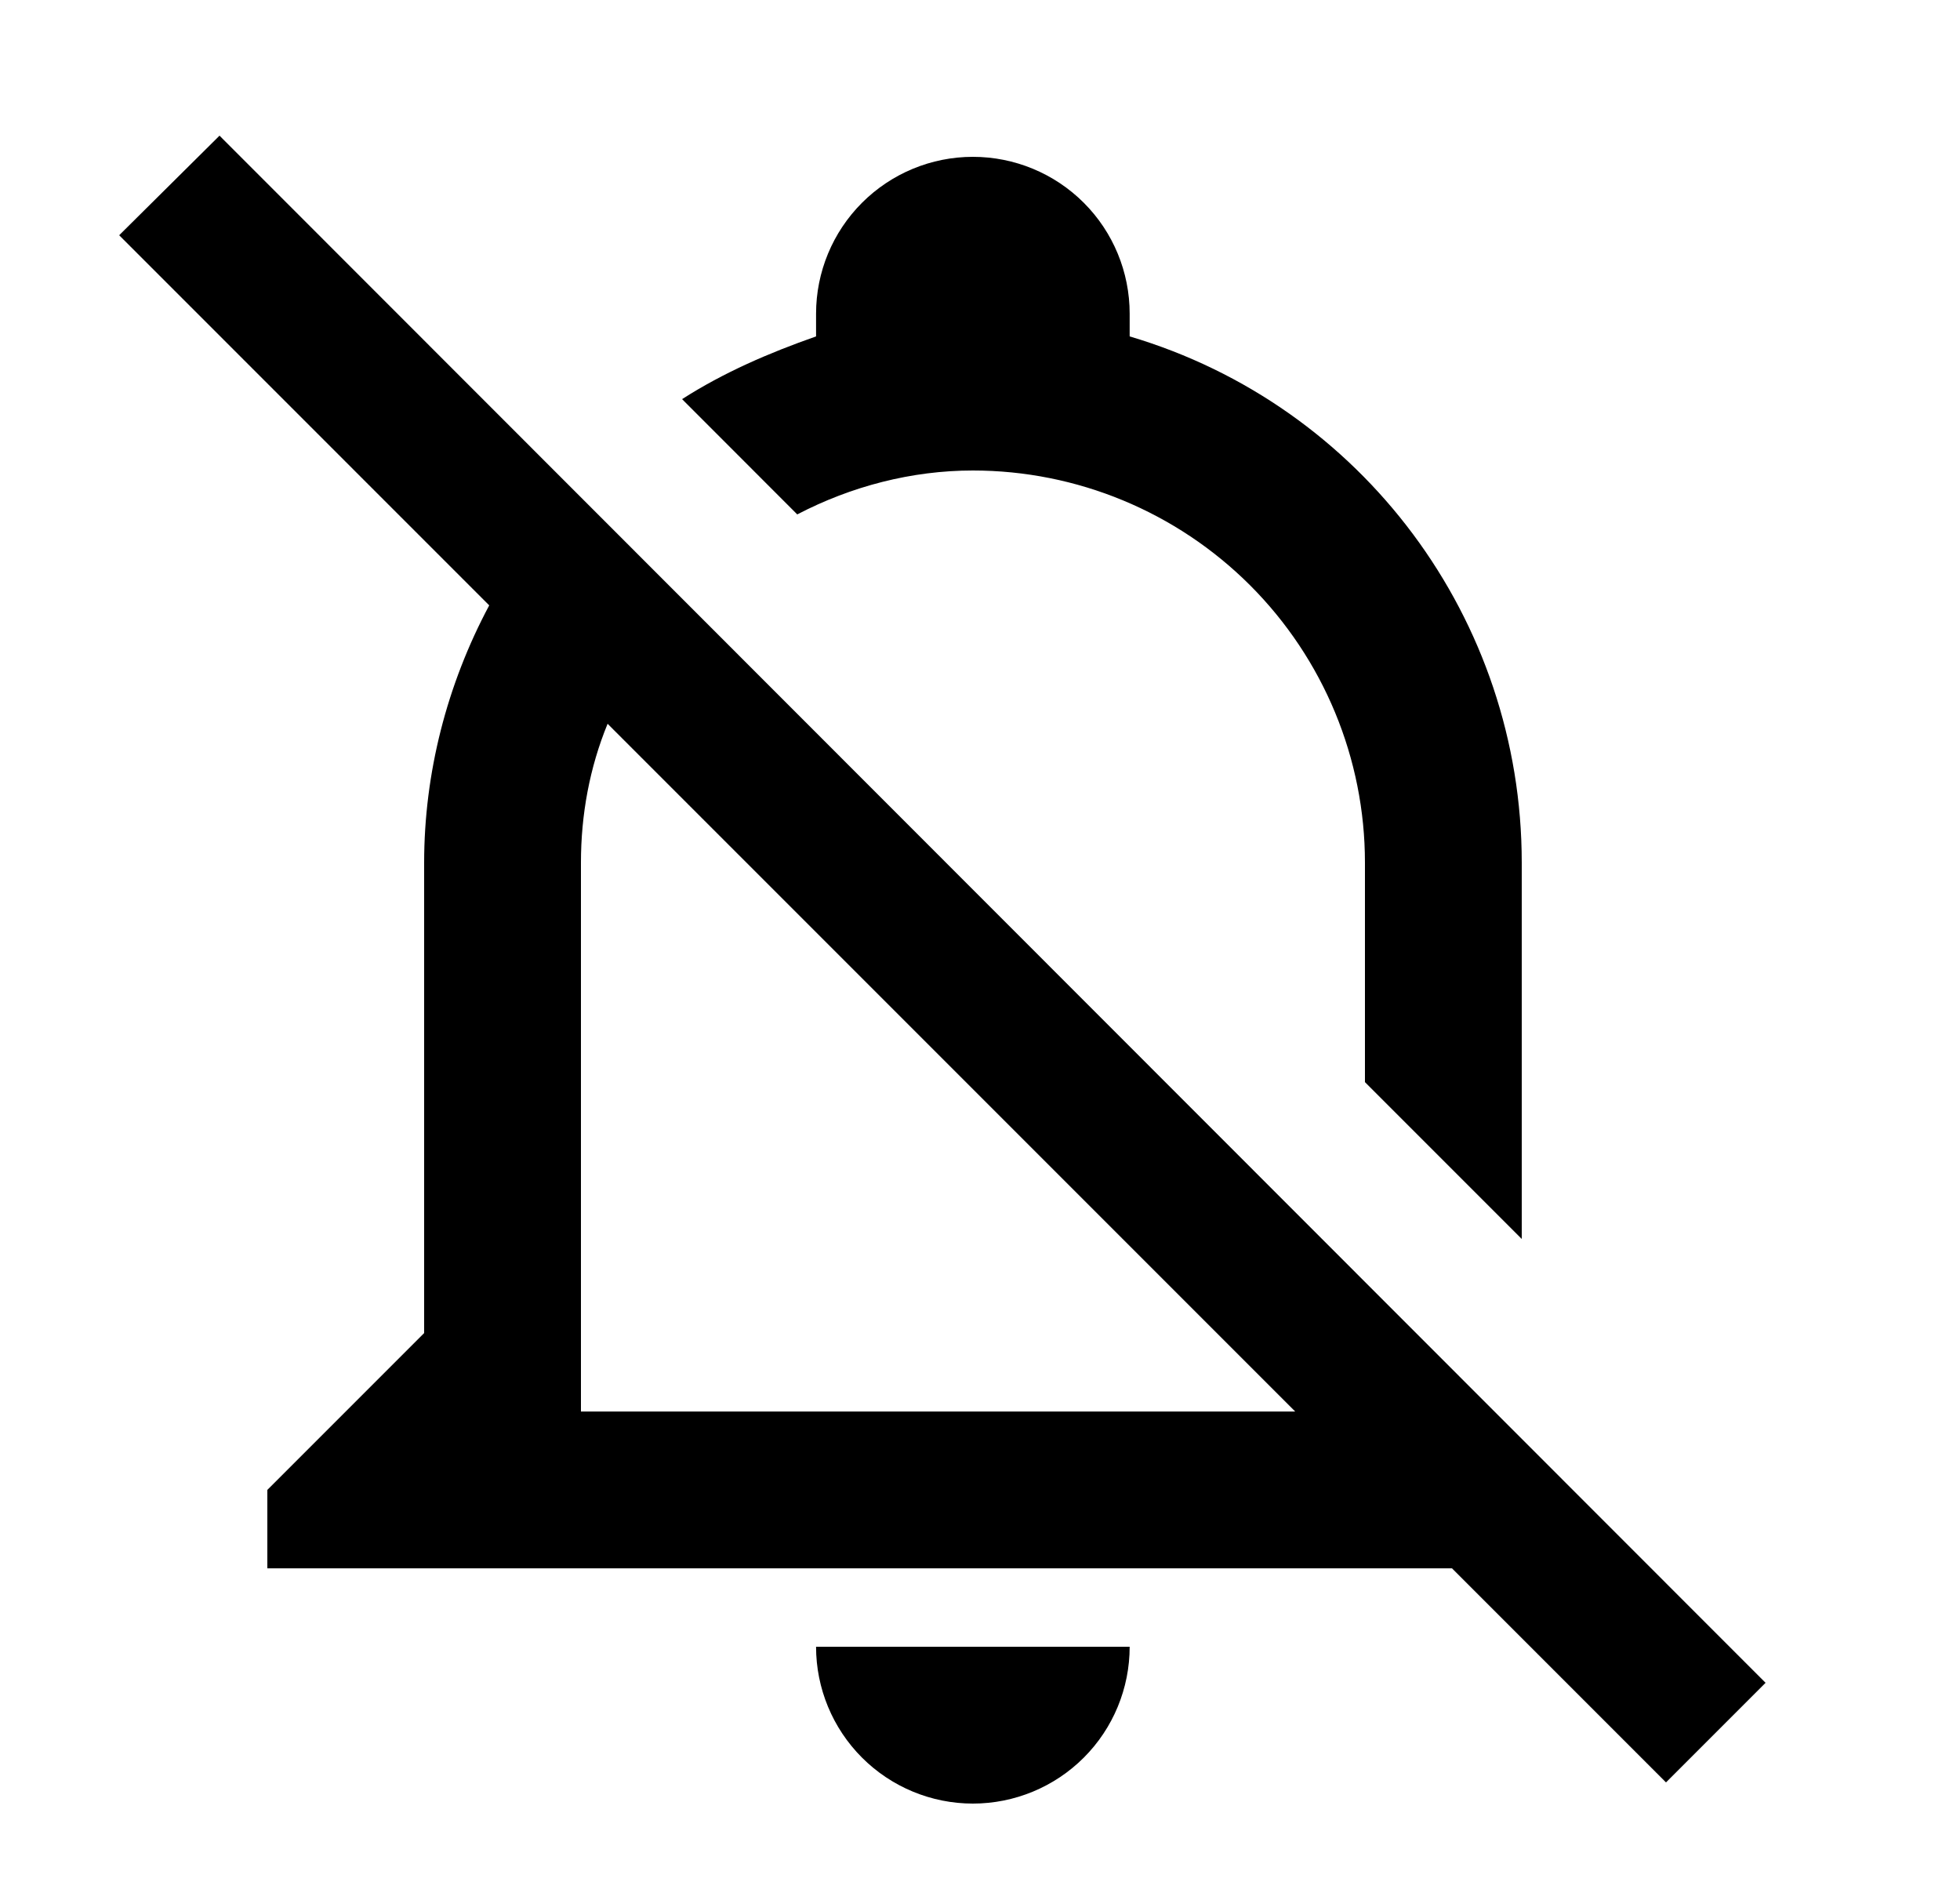 <svg id="1" viewBox="0 0 25 24" xmlns="http://www.w3.org/2000/svg">
<g id="201">
<path id="Vector" d="M22.52 21.46L2.8 1.73L1.52 3L6.24 7.72C5.7 8.73 5.41 9.86 5.41 11V17L3.41 19V20H18.52L21.25 22.73L22.52 21.46ZM7.41 18V11C7.41 10.39 7.52 9.79 7.75 9.23L16.52 18H7.41ZM10.409 21H14.409C14.409 21.53 14.199 22.039 13.824 22.414C13.449 22.789 12.94 23 12.409 23C11.879 23 11.37 22.789 10.995 22.414C10.62 22.039 10.409 21.53 10.409 21ZM8.7 5.09C9.23 4.75 9.81 4.5 10.409 4.29C10.409 4.19 10.409 4.1 10.409 4C10.409 3.47 10.62 2.961 10.995 2.586C11.37 2.211 11.879 2 12.409 2C12.94 2 13.449 2.211 13.824 2.586C14.199 2.961 14.409 3.47 14.409 4C14.409 4.1 14.409 4.19 14.409 4.29C17.38 5.17 19.41 7.9 19.41 11V15.8L17.41 13.8V11C17.41 9.674 16.883 8.402 15.945 7.464C15.007 6.527 13.736 6 12.409 6C11.63 6 10.86 6.2 10.169 6.56L8.7 5.09Z"/>
</g>
</svg>
